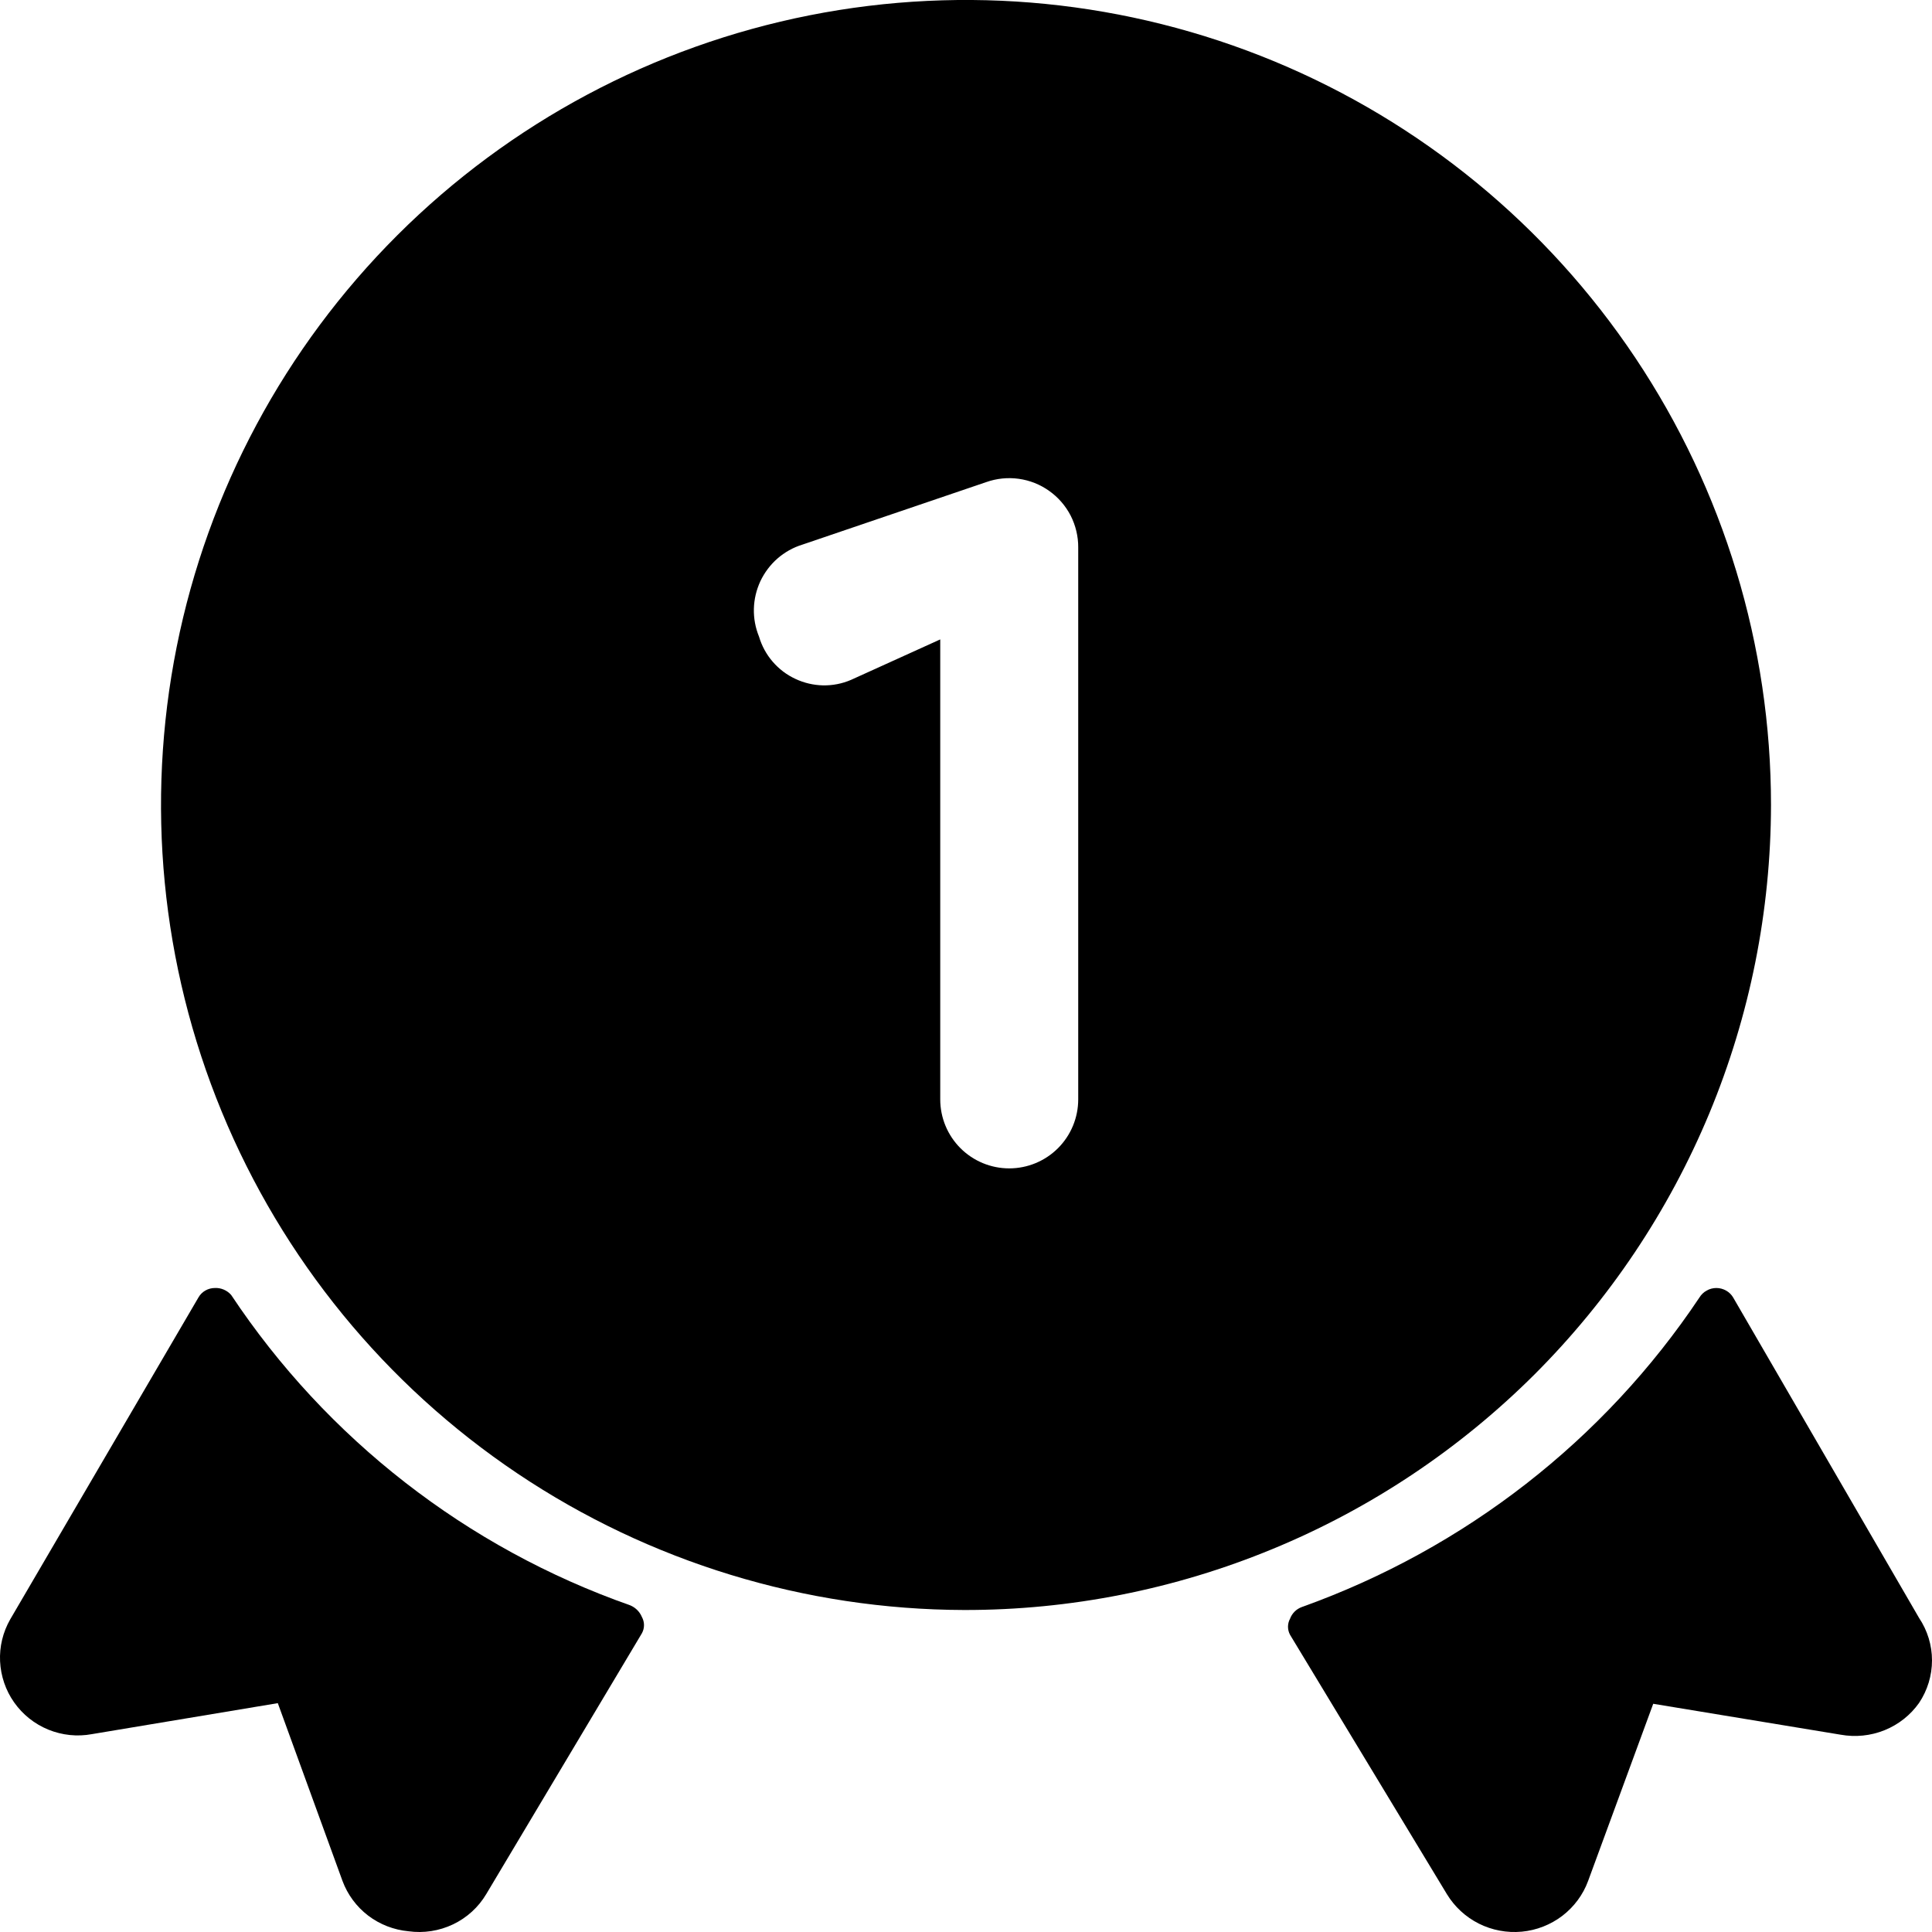 <svg viewBox="0 0 24 24" fill="none" xmlns="http://www.w3.org/2000/svg"><path d="M23.839 20.098L21.53 16.118C21.509 16.082 21.478 16.052 21.442 16.032C21.405 16.011 21.363 16 21.321 16C21.279 16 21.237 16.011 21.201 16.032C21.164 16.052 21.133 16.082 21.111 16.118C19.927 17.891 18.195 19.239 16.172 19.963C16.139 19.975 16.108 19.994 16.083 20.019C16.058 20.044 16.038 20.074 16.026 20.107C16.009 20.138 16 20.173 16 20.208C16 20.243 16.009 20.278 16.026 20.309L17.974 23.53C18.069 23.686 18.206 23.813 18.371 23.896C18.535 23.978 18.72 24.013 18.904 23.996C19.087 23.979 19.262 23.91 19.408 23.799C19.554 23.687 19.665 23.537 19.728 23.366L20.537 21.165L22.865 21.549C23.049 21.582 23.238 21.563 23.411 21.493C23.584 21.423 23.732 21.306 23.839 21.155C23.944 20.998 24 20.814 24 20.626C24 20.438 23.944 20.255 23.839 20.098V20.098Z" fill="currentColor"/><path d="M2.872 16.087C2.847 16.058 2.815 16.035 2.78 16.02C2.745 16.005 2.707 15.998 2.669 16C2.628 16 2.587 16.011 2.552 16.031C2.516 16.051 2.486 16.081 2.466 16.116L0.127 20.116C0.036 20.275 -0.008 20.456 0.001 20.639C0.01 20.821 0.07 20.998 0.175 21.147C0.282 21.299 0.429 21.416 0.6 21.486C0.772 21.556 0.96 21.576 1.142 21.542L3.451 21.157L4.254 23.364C4.317 23.535 4.428 23.685 4.573 23.796C4.719 23.907 4.893 23.974 5.075 23.991C5.264 24.017 5.456 23.987 5.628 23.905C5.8 23.823 5.944 23.692 6.041 23.528L7.974 20.289C7.991 20.258 8 20.224 8 20.188C8 20.153 7.991 20.118 7.974 20.087C7.947 20.022 7.895 19.97 7.829 19.942C5.8 19.229 4.06 17.875 2.872 16.087Z" fill="currentColor"/><path d="M22 10C22 8.023 21.414 6.091 20.316 4.447C19.218 2.803 17.658 1.521 15.832 0.763C14.006 0.006 11.997 -0.194 10.057 0.19C8.118 0.574 6.336 1.525 4.937 2.921C3.538 4.317 2.583 6.097 2.195 8.035C1.807 9.973 2.001 11.983 2.755 13.811C3.508 15.639 4.786 17.202 6.428 18.304C8.069 19.405 10 19.995 11.977 20C13.292 20.002 14.594 19.744 15.809 19.242C17.024 18.741 18.129 18.004 19.06 17.076C19.99 16.147 20.729 15.044 21.234 13.83C21.738 12.616 21.998 11.315 22 10ZM10.571 8.446C10.462 8.493 10.343 8.516 10.224 8.514C10.105 8.511 9.988 8.484 9.88 8.433C9.772 8.383 9.676 8.31 9.598 8.219C9.52 8.129 9.463 8.023 9.429 7.909C9.384 7.799 9.362 7.681 9.365 7.562C9.368 7.443 9.396 7.327 9.446 7.219C9.497 7.112 9.569 7.016 9.658 6.938C9.748 6.86 9.852 6.801 9.966 6.766L12.251 5.989C12.381 5.943 12.52 5.929 12.656 5.948C12.792 5.967 12.921 6.018 13.033 6.098C13.145 6.177 13.237 6.283 13.3 6.405C13.362 6.527 13.395 6.663 13.394 6.8V13.657C13.394 13.884 13.304 14.102 13.143 14.263C12.982 14.424 12.764 14.514 12.537 14.514C12.31 14.514 12.092 14.424 11.931 14.263C11.77 14.102 11.68 13.884 11.68 13.657V7.943L10.571 8.446Z" fill="currentColor"/></svg>